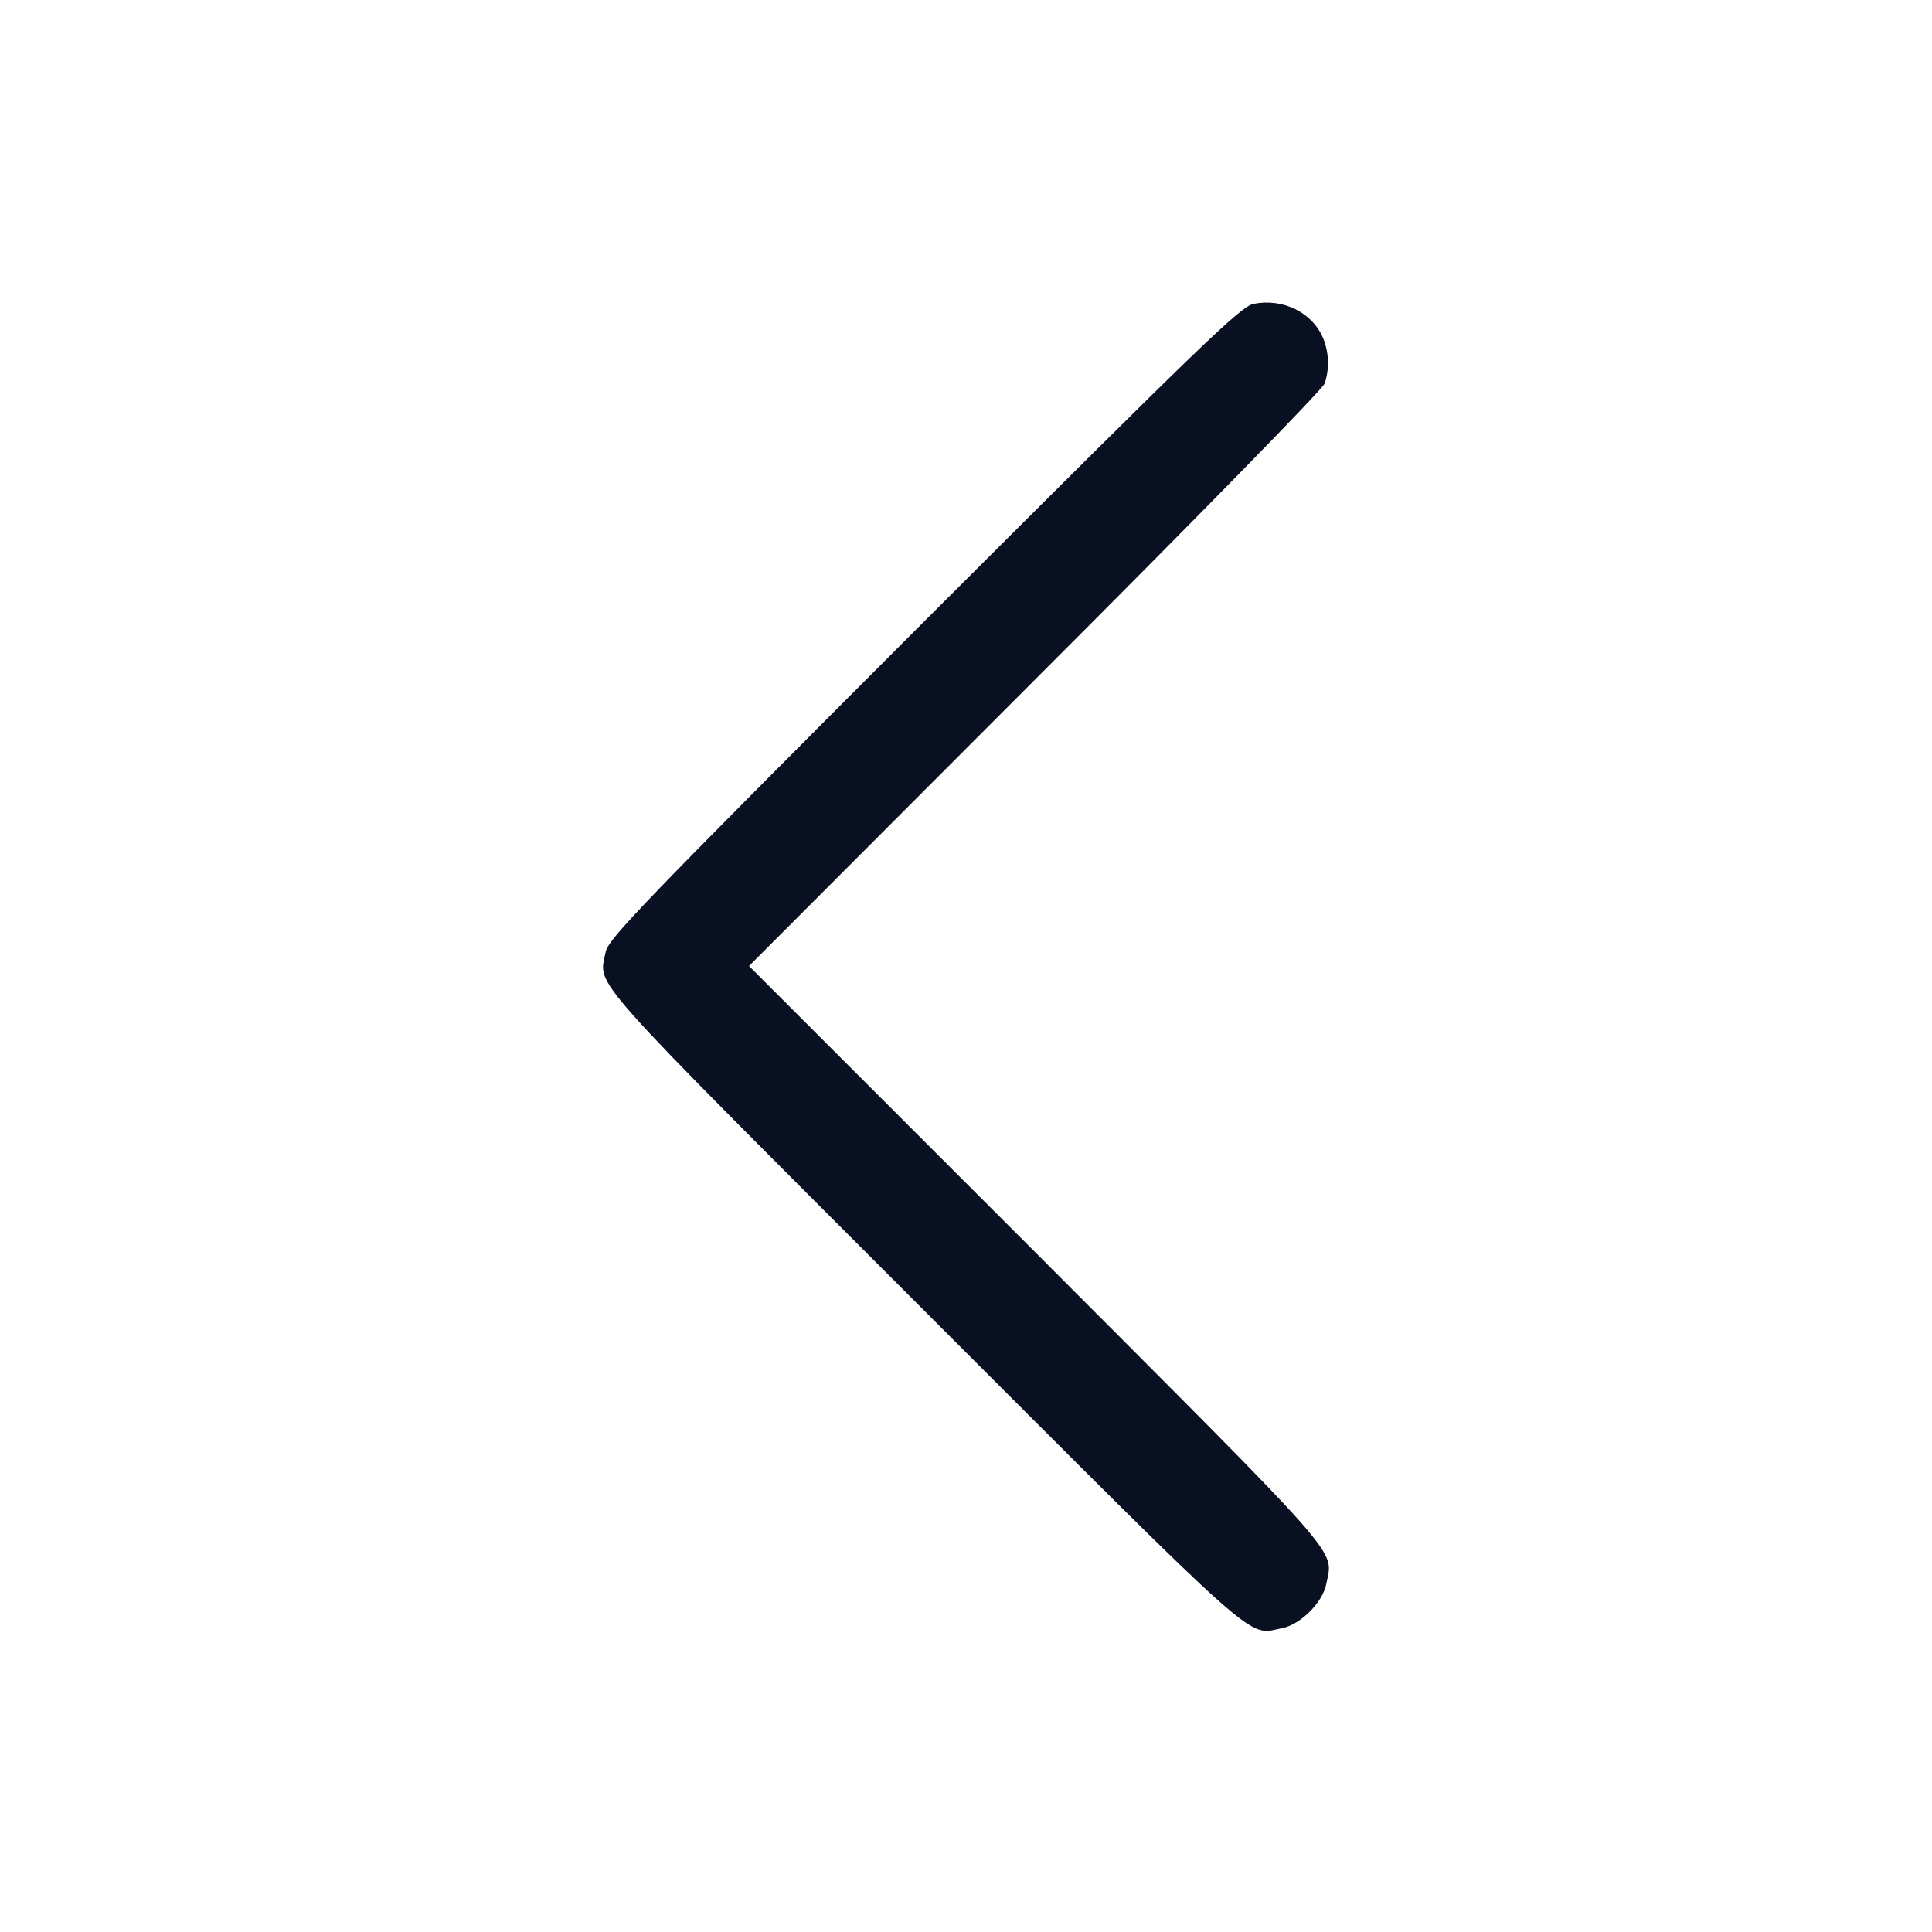 <svg width="16" height="16" viewBox="0 0 16 16" fill="none" xmlns="http://www.w3.org/2000/svg">
<path d="M10.956 2.797C10.866 2.588 10.628 2.469 10.384 2.516C10.278 2.534 9.975 2.828 7.65 5.15C5.328 7.475 5.034 7.778 5.016 7.884C4.959 8.178 4.809 8.006 7.65 10.85C10.491 13.691 10.322 13.541 10.616 13.484C10.769 13.456 10.956 13.269 10.984 13.116C11.041 12.822 11.169 12.972 8.584 10.381L6.203 8L8.569 5.631C9.894 4.306 10.95 3.228 10.969 3.178C11.012 3.059 11.006 2.913 10.956 2.797Z" fill="#081021"/>
</svg>
